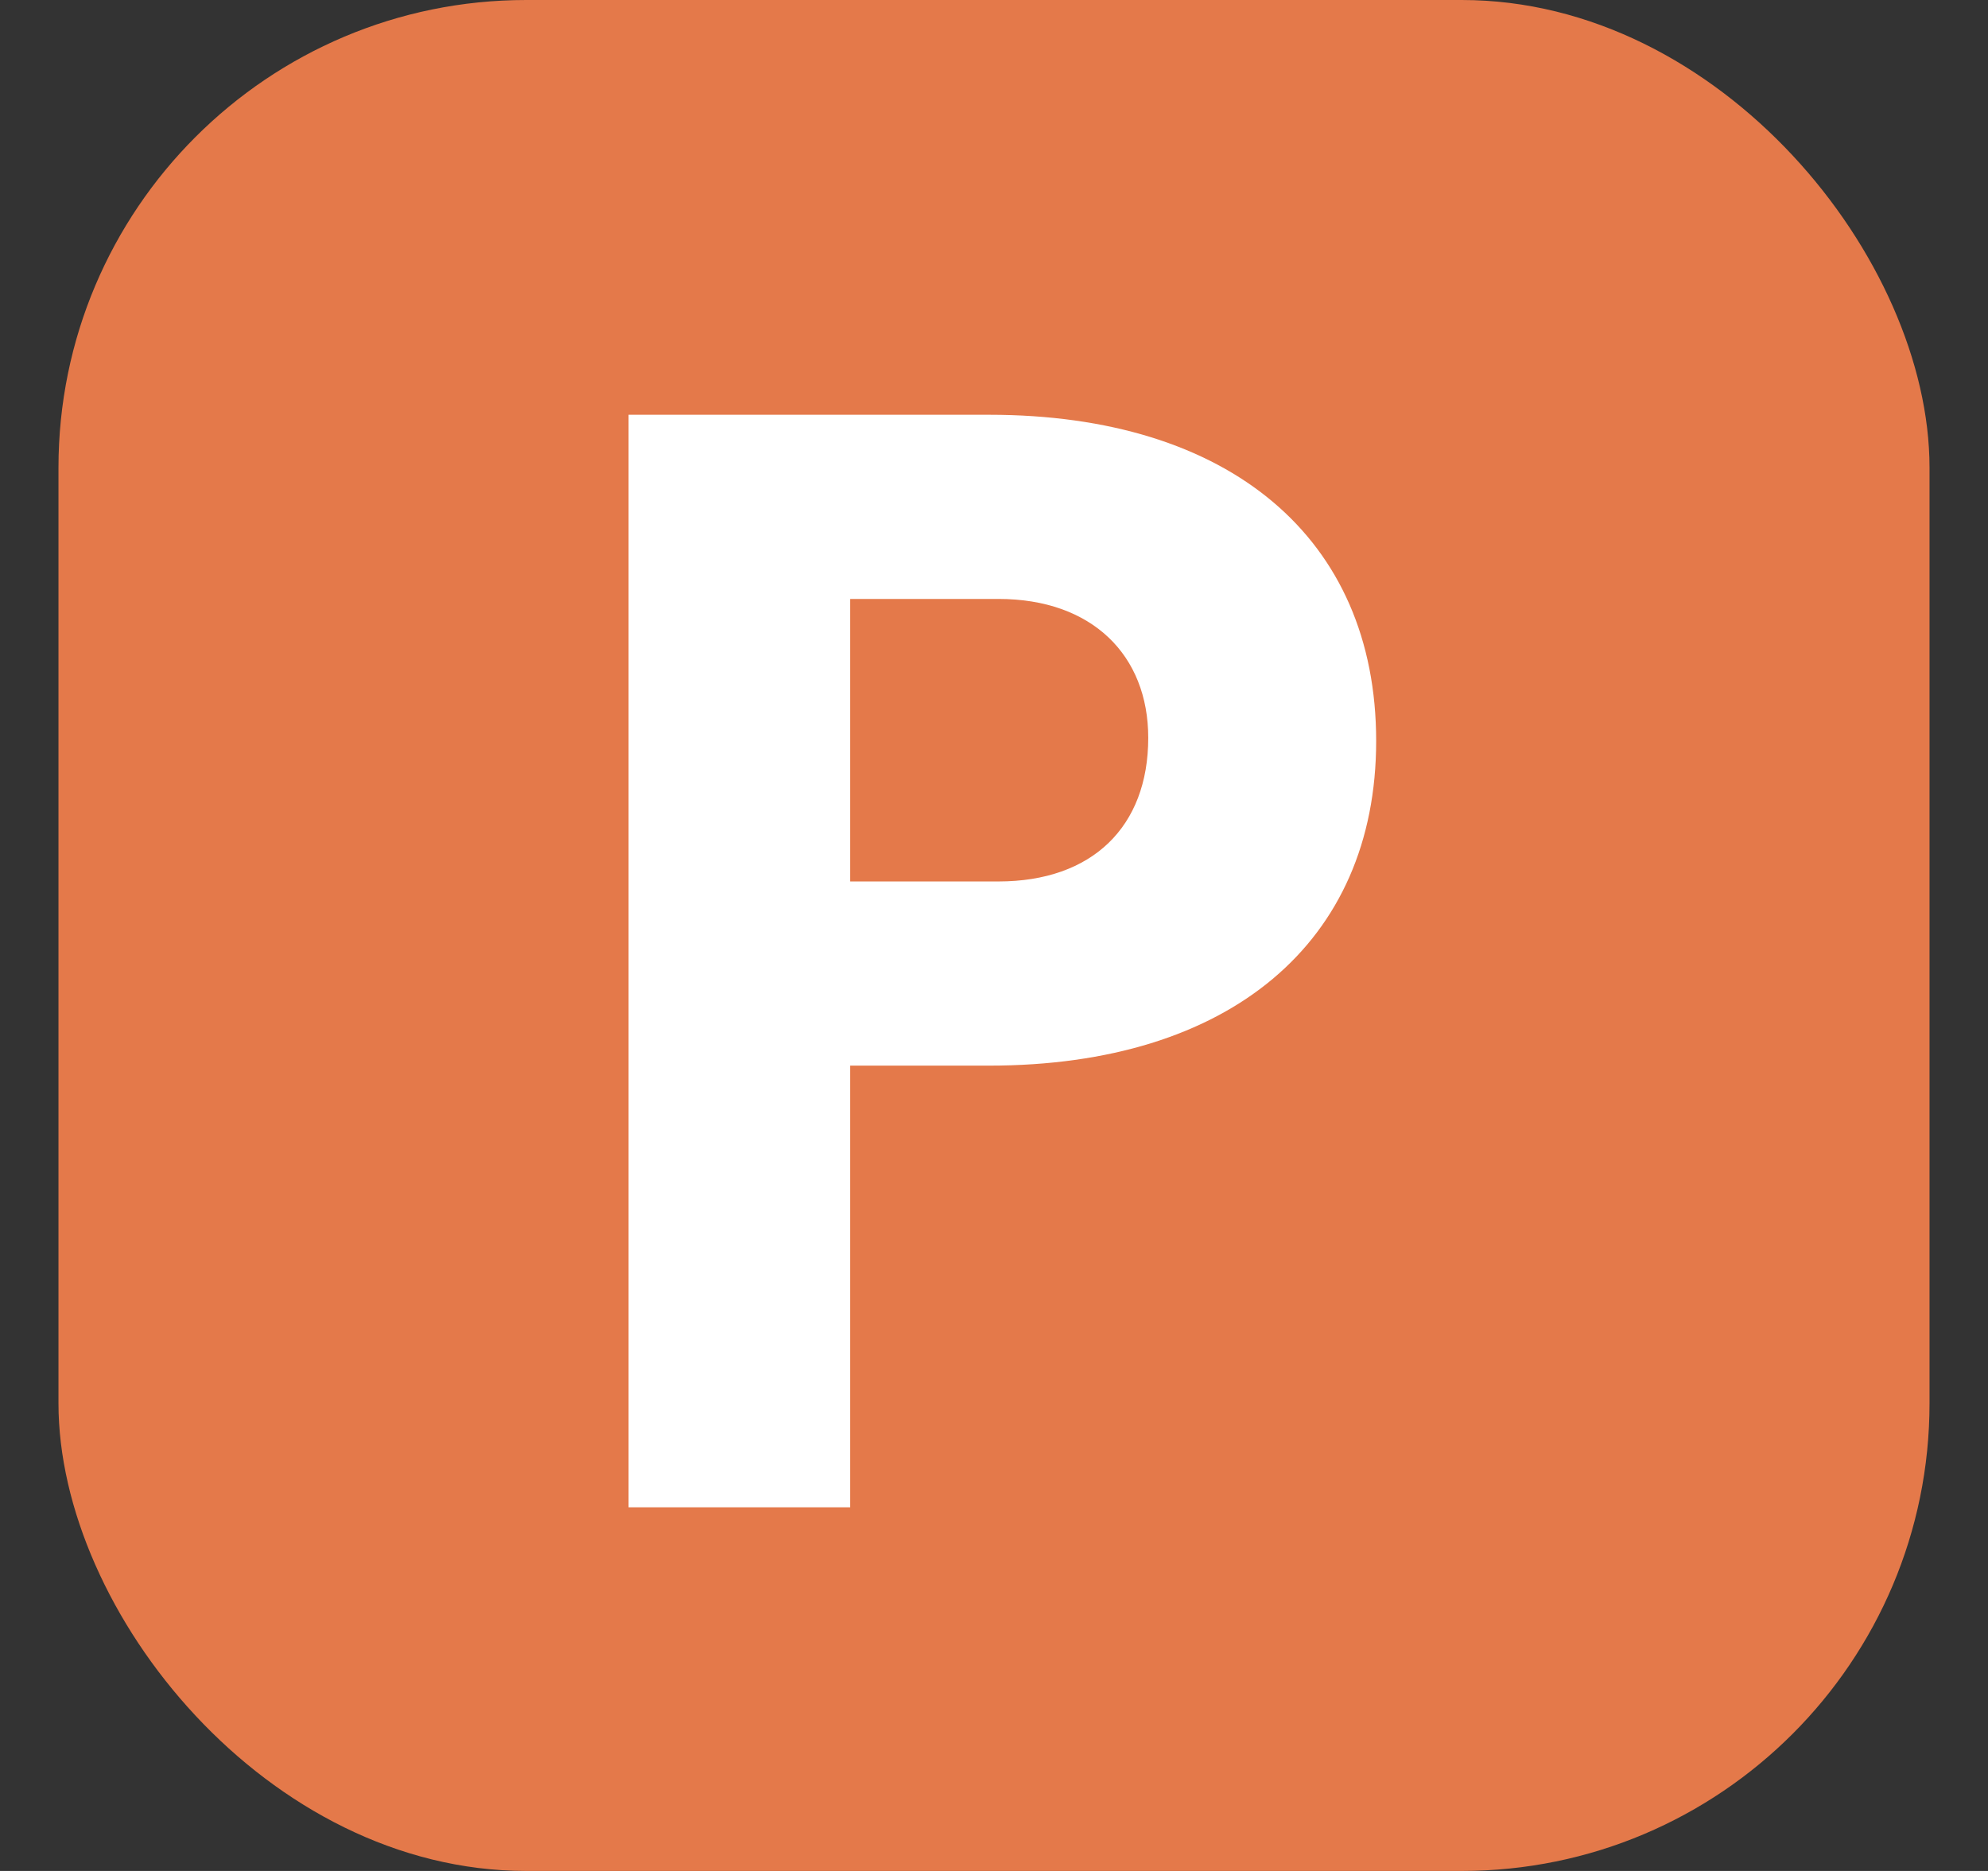 <svg width="17" height="16" viewBox="0 0 17 16" fill="none" xmlns="http://www.w3.org/2000/svg">
<rect x="0" y="0" width="17" height="16" fill="#333333" stroke="none"/>
<rect x="0.5" width="16" height="16" rx="4" fill="#E4794A"/>
<path d="M5.375 12.89V3.547H8.458C10.514 3.547 11.768 4.602 11.768 6.337C11.768 8.059 10.514 9.113 8.458 9.113H7.27V12.89H5.375ZM8.538 5.122H7.27V7.538H8.538C9.339 7.538 9.819 7.071 9.819 6.31C9.819 5.603 9.339 5.122 8.538 5.122Z" fill="white"/>
</svg>
